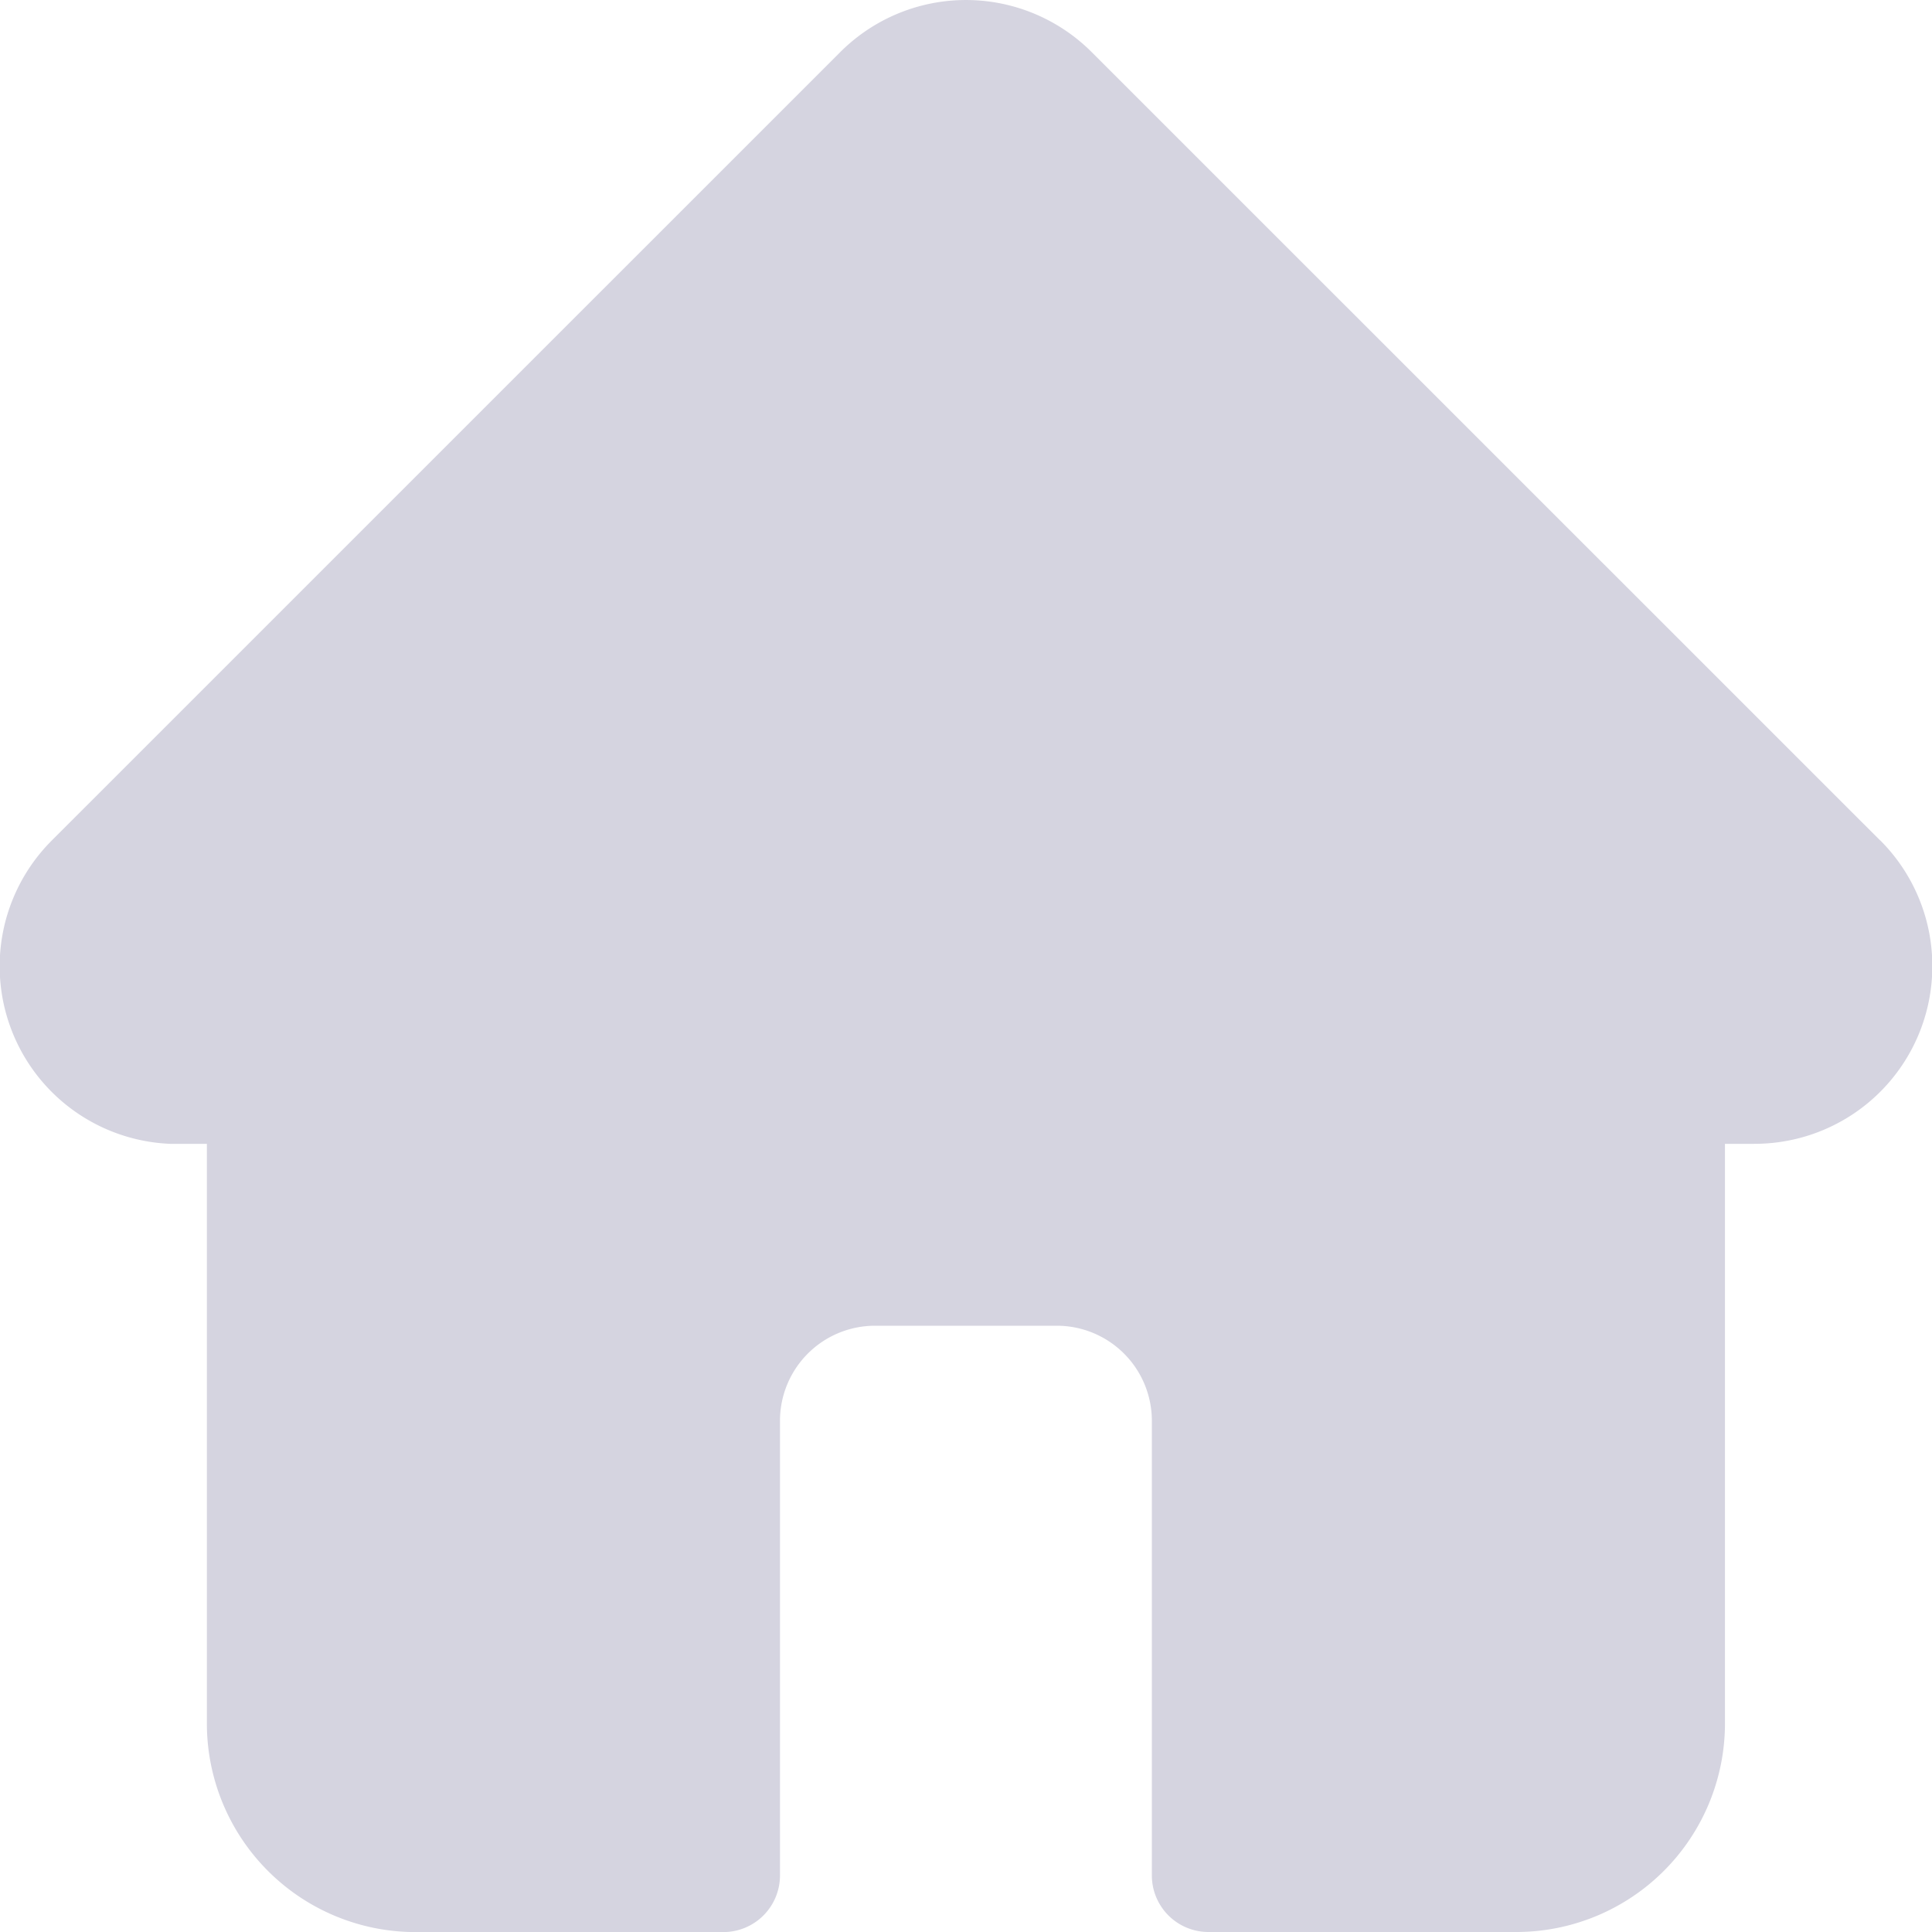 <svg xmlns="http://www.w3.org/2000/svg" width="25" height="25" viewBox="0 0 25 25"><defs><style>.a{fill:#d5d4e0;}</style></defs><path class="a" d="M24.328,10.873l0,0L14.127.674a2.3,2.3,0,0,0-3.255,0L.679,10.866l-.01.01A2.3,2.3,0,0,0,2.2,14.8q.035,0,.071,0h.406v7.5A2.7,2.7,0,0,0,5.371,25h3.99a.733.733,0,0,0,.732-.732V18.383a1.23,1.23,0,0,1,1.229-1.229h2.354a1.23,1.23,0,0,1,1.229,1.229v5.884a.732.732,0,0,0,.732.732h3.99a2.7,2.7,0,0,0,2.694-2.693V14.8H22.7a2.3,2.3,0,0,0,1.629-3.928Zm0,0" transform="translate(0 0.001)"/></svg>